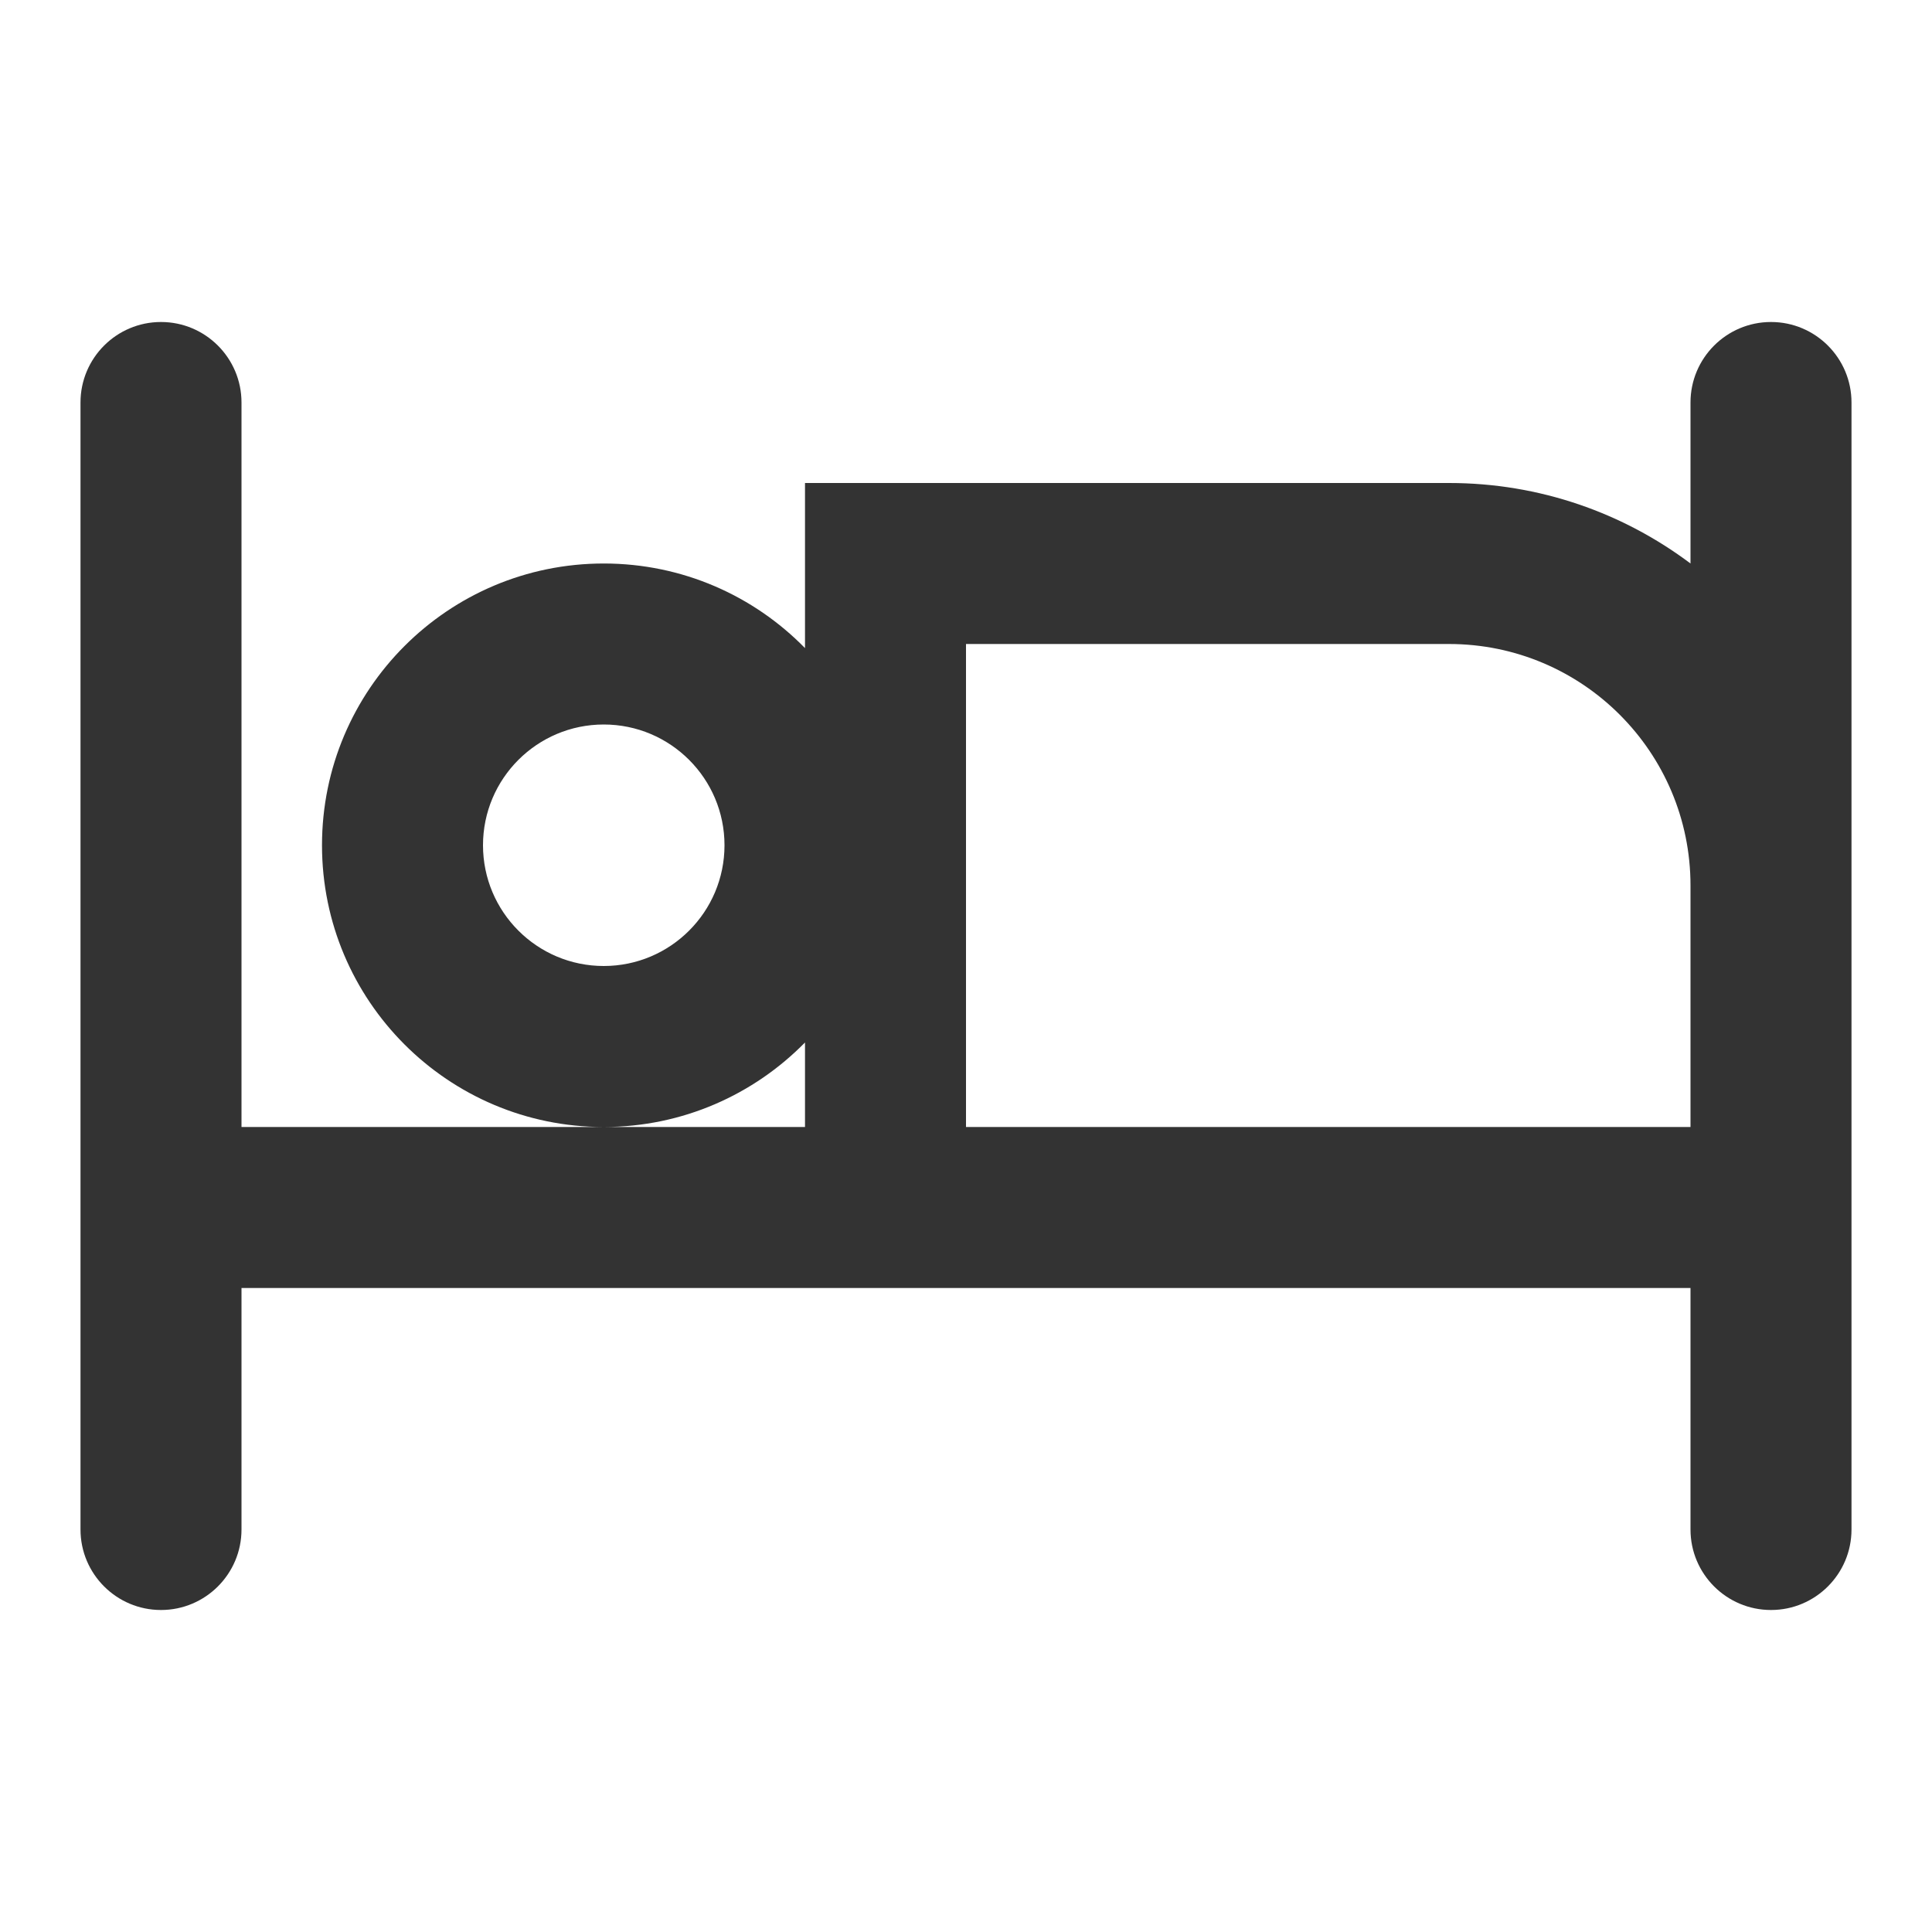 <svg width="24" height="24" viewBox="0 0 24 24" fill="none" xmlns="http://www.w3.org/2000/svg">
<path fill-rule="evenodd" clip-rule="evenodd" d="M1 5C1 4.448 1.448 4 2 4C2.552 4 3 4.448 3 5V14H7.498C5.566 13.999 4 12.432 4 10.5C4 8.567 5.567 7 7.5 7C8.479 7 9.365 7.402 10 8.051V6H18C19.126 6 20.164 6.372 21 7V5C21 4.448 21.448 4 22 4C22.552 4 23 4.448 23 5V19C23 19.552 22.552 20 22 20C21.448 20 21 19.552 21 19V16L3 16V19C3 19.552 2.552 20 2 20C1.448 20 1 19.552 1 19V5ZM21 14V11C21 9.343 19.657 8 18 8H12V14H21ZM7.502 14C8.481 13.999 9.365 13.597 10 12.95V14H7.502ZM6 10.5C6 9.672 6.672 9 7.5 9C8.328 9 9 9.672 9 10.5C9 11.328 8.328 12 7.5 12C6.672 12 6 11.328 6 10.5Z" fill="#333333"/>
</svg>
